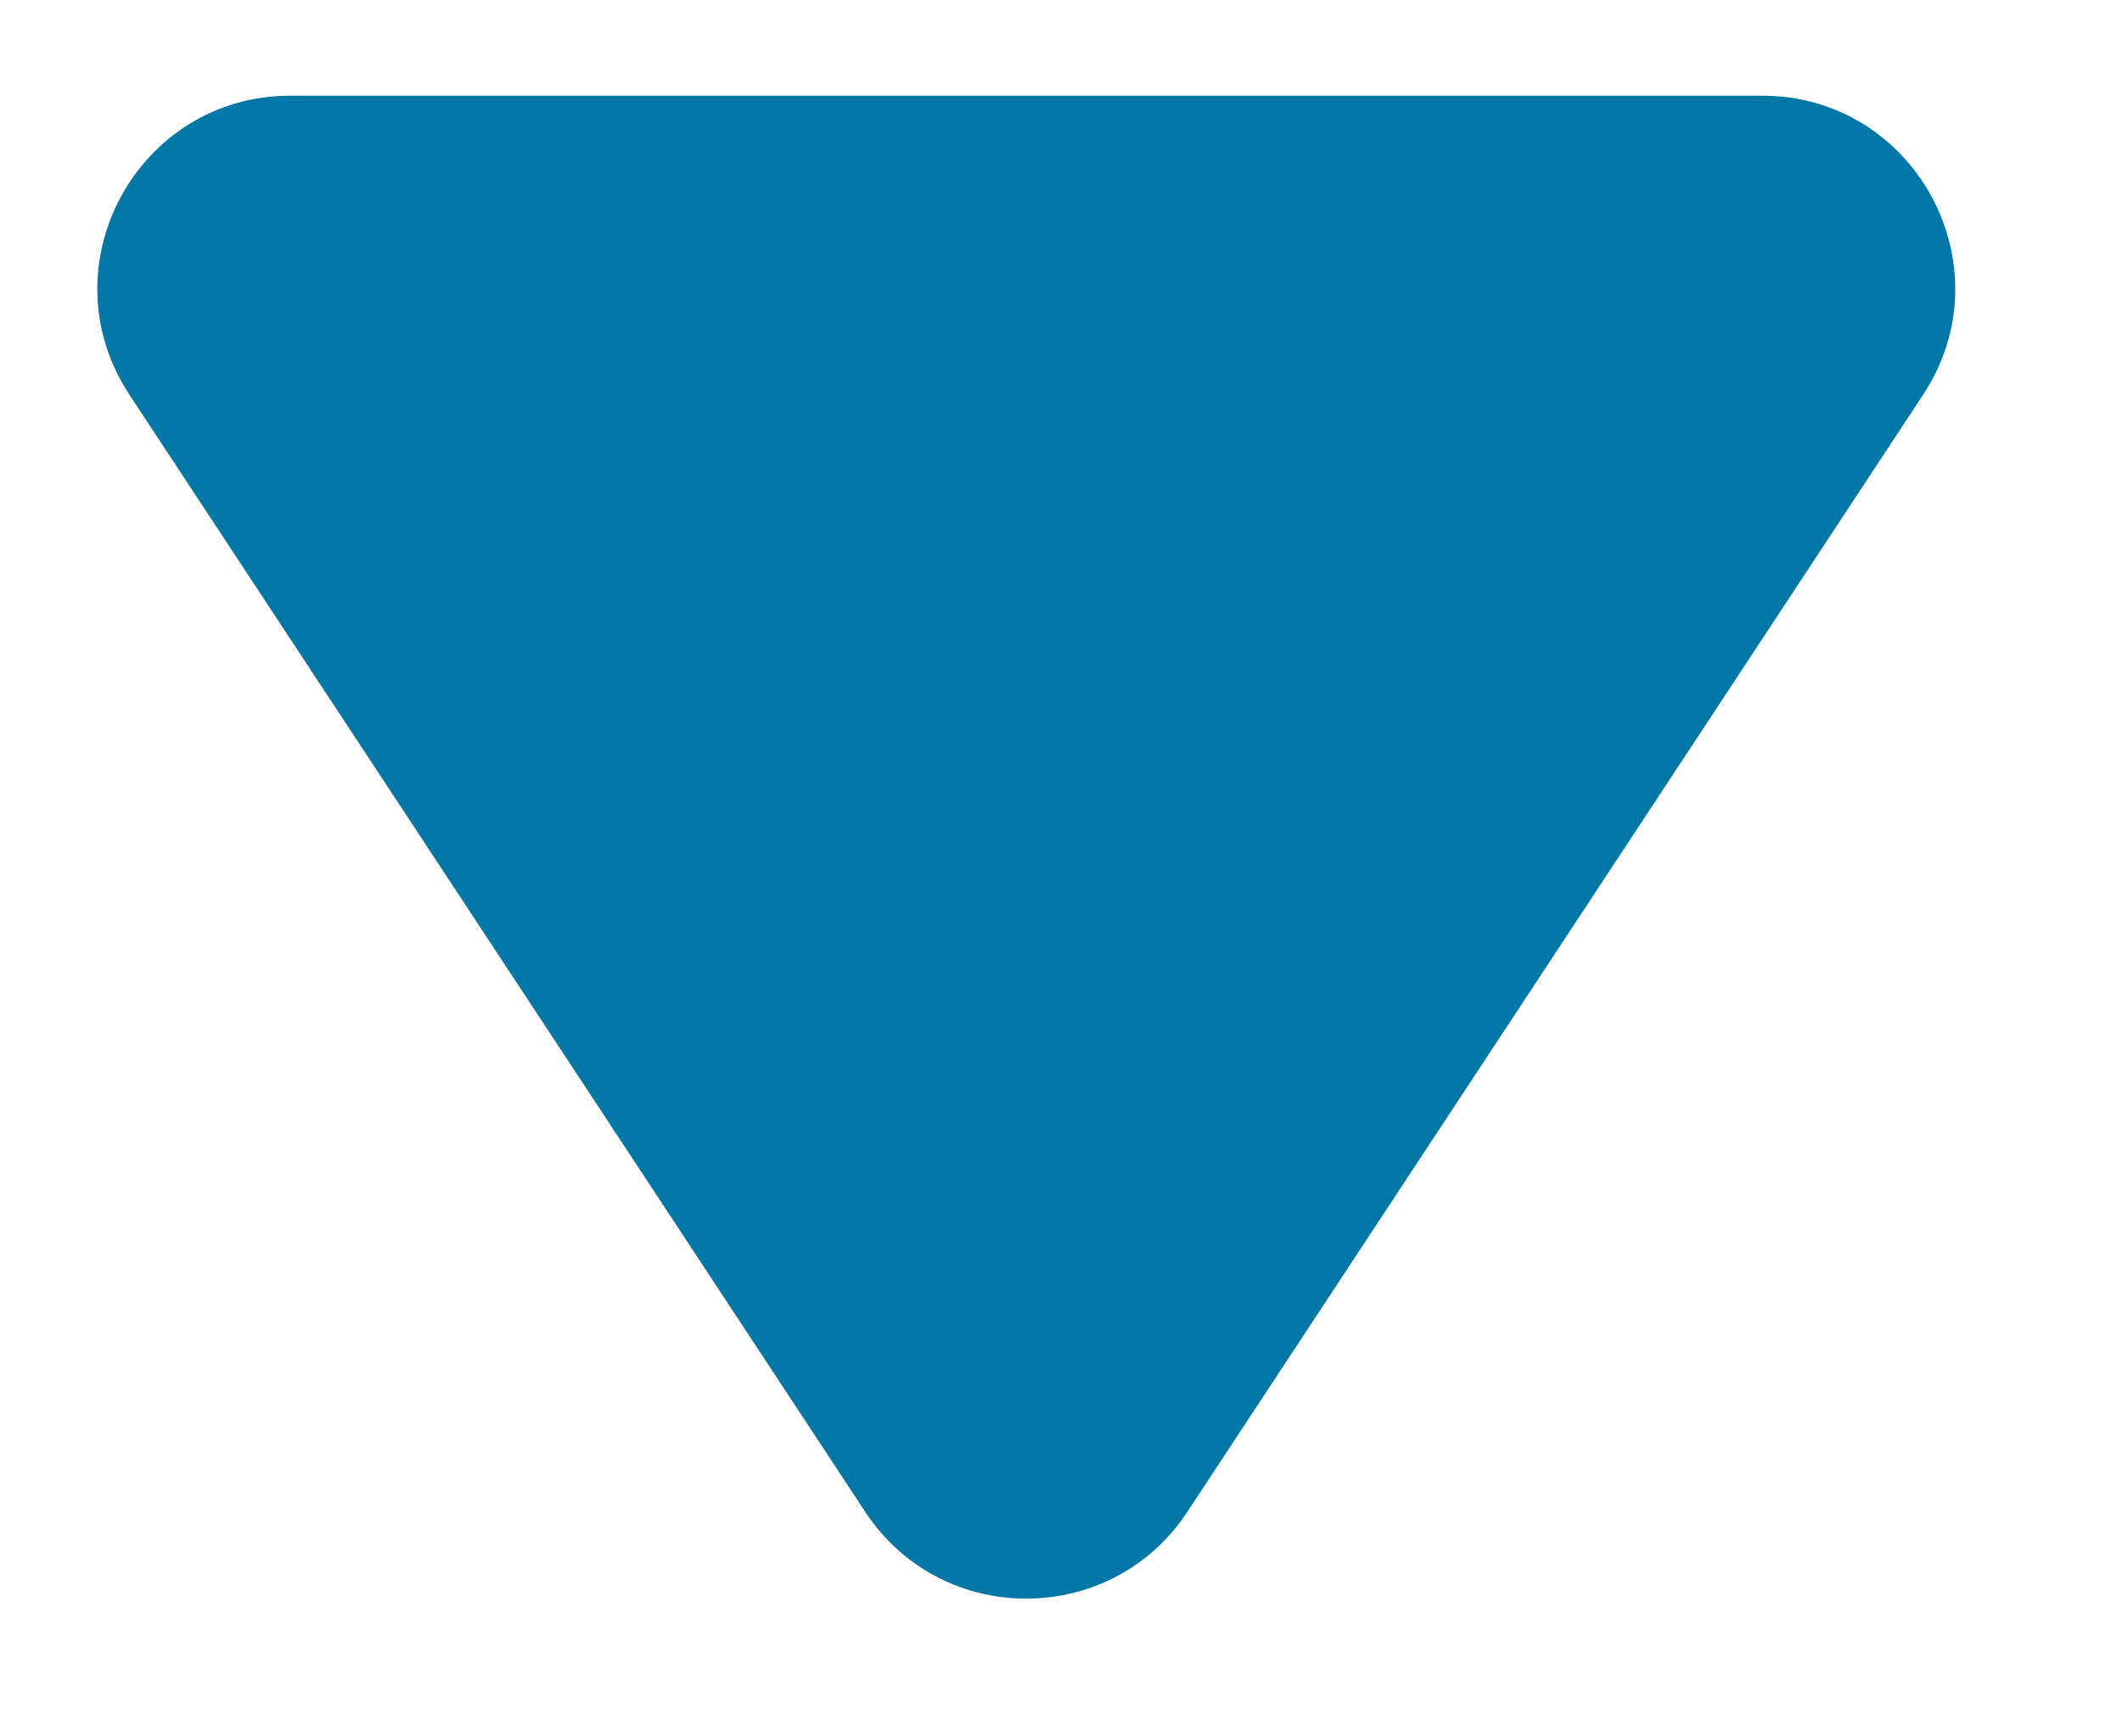 <svg width="11" height="9" viewBox="0 0 11 9" version="1.1" xmlns="http://www.w3.org/2000/svg" xmlns:xlink="http://www.w3.org/1999/xlink">
<title>Triangle</title>
<desc>Created using Figma</desc>
<g id="Canvas" transform="translate(-2094 -496)">
<g id="Triangle">
<use xlink:href="#path0_fill" transform="translate(2093.65 496.496)" fill="#0077A4"/>
</g>
</g>
<defs>
<path id="path0_fill" fill-rule="evenodd" d="M 6.505 7.34C 6.11 7.94 5.23 7.94 4.835 7.34L 1.021 1.55C 0.583 0.885 1.06 0 1.856 0L 9.484 0C 10.28 0 10.757 0.885 10.319 1.55L 6.505 7.34Z"/>
</defs>
</svg>
